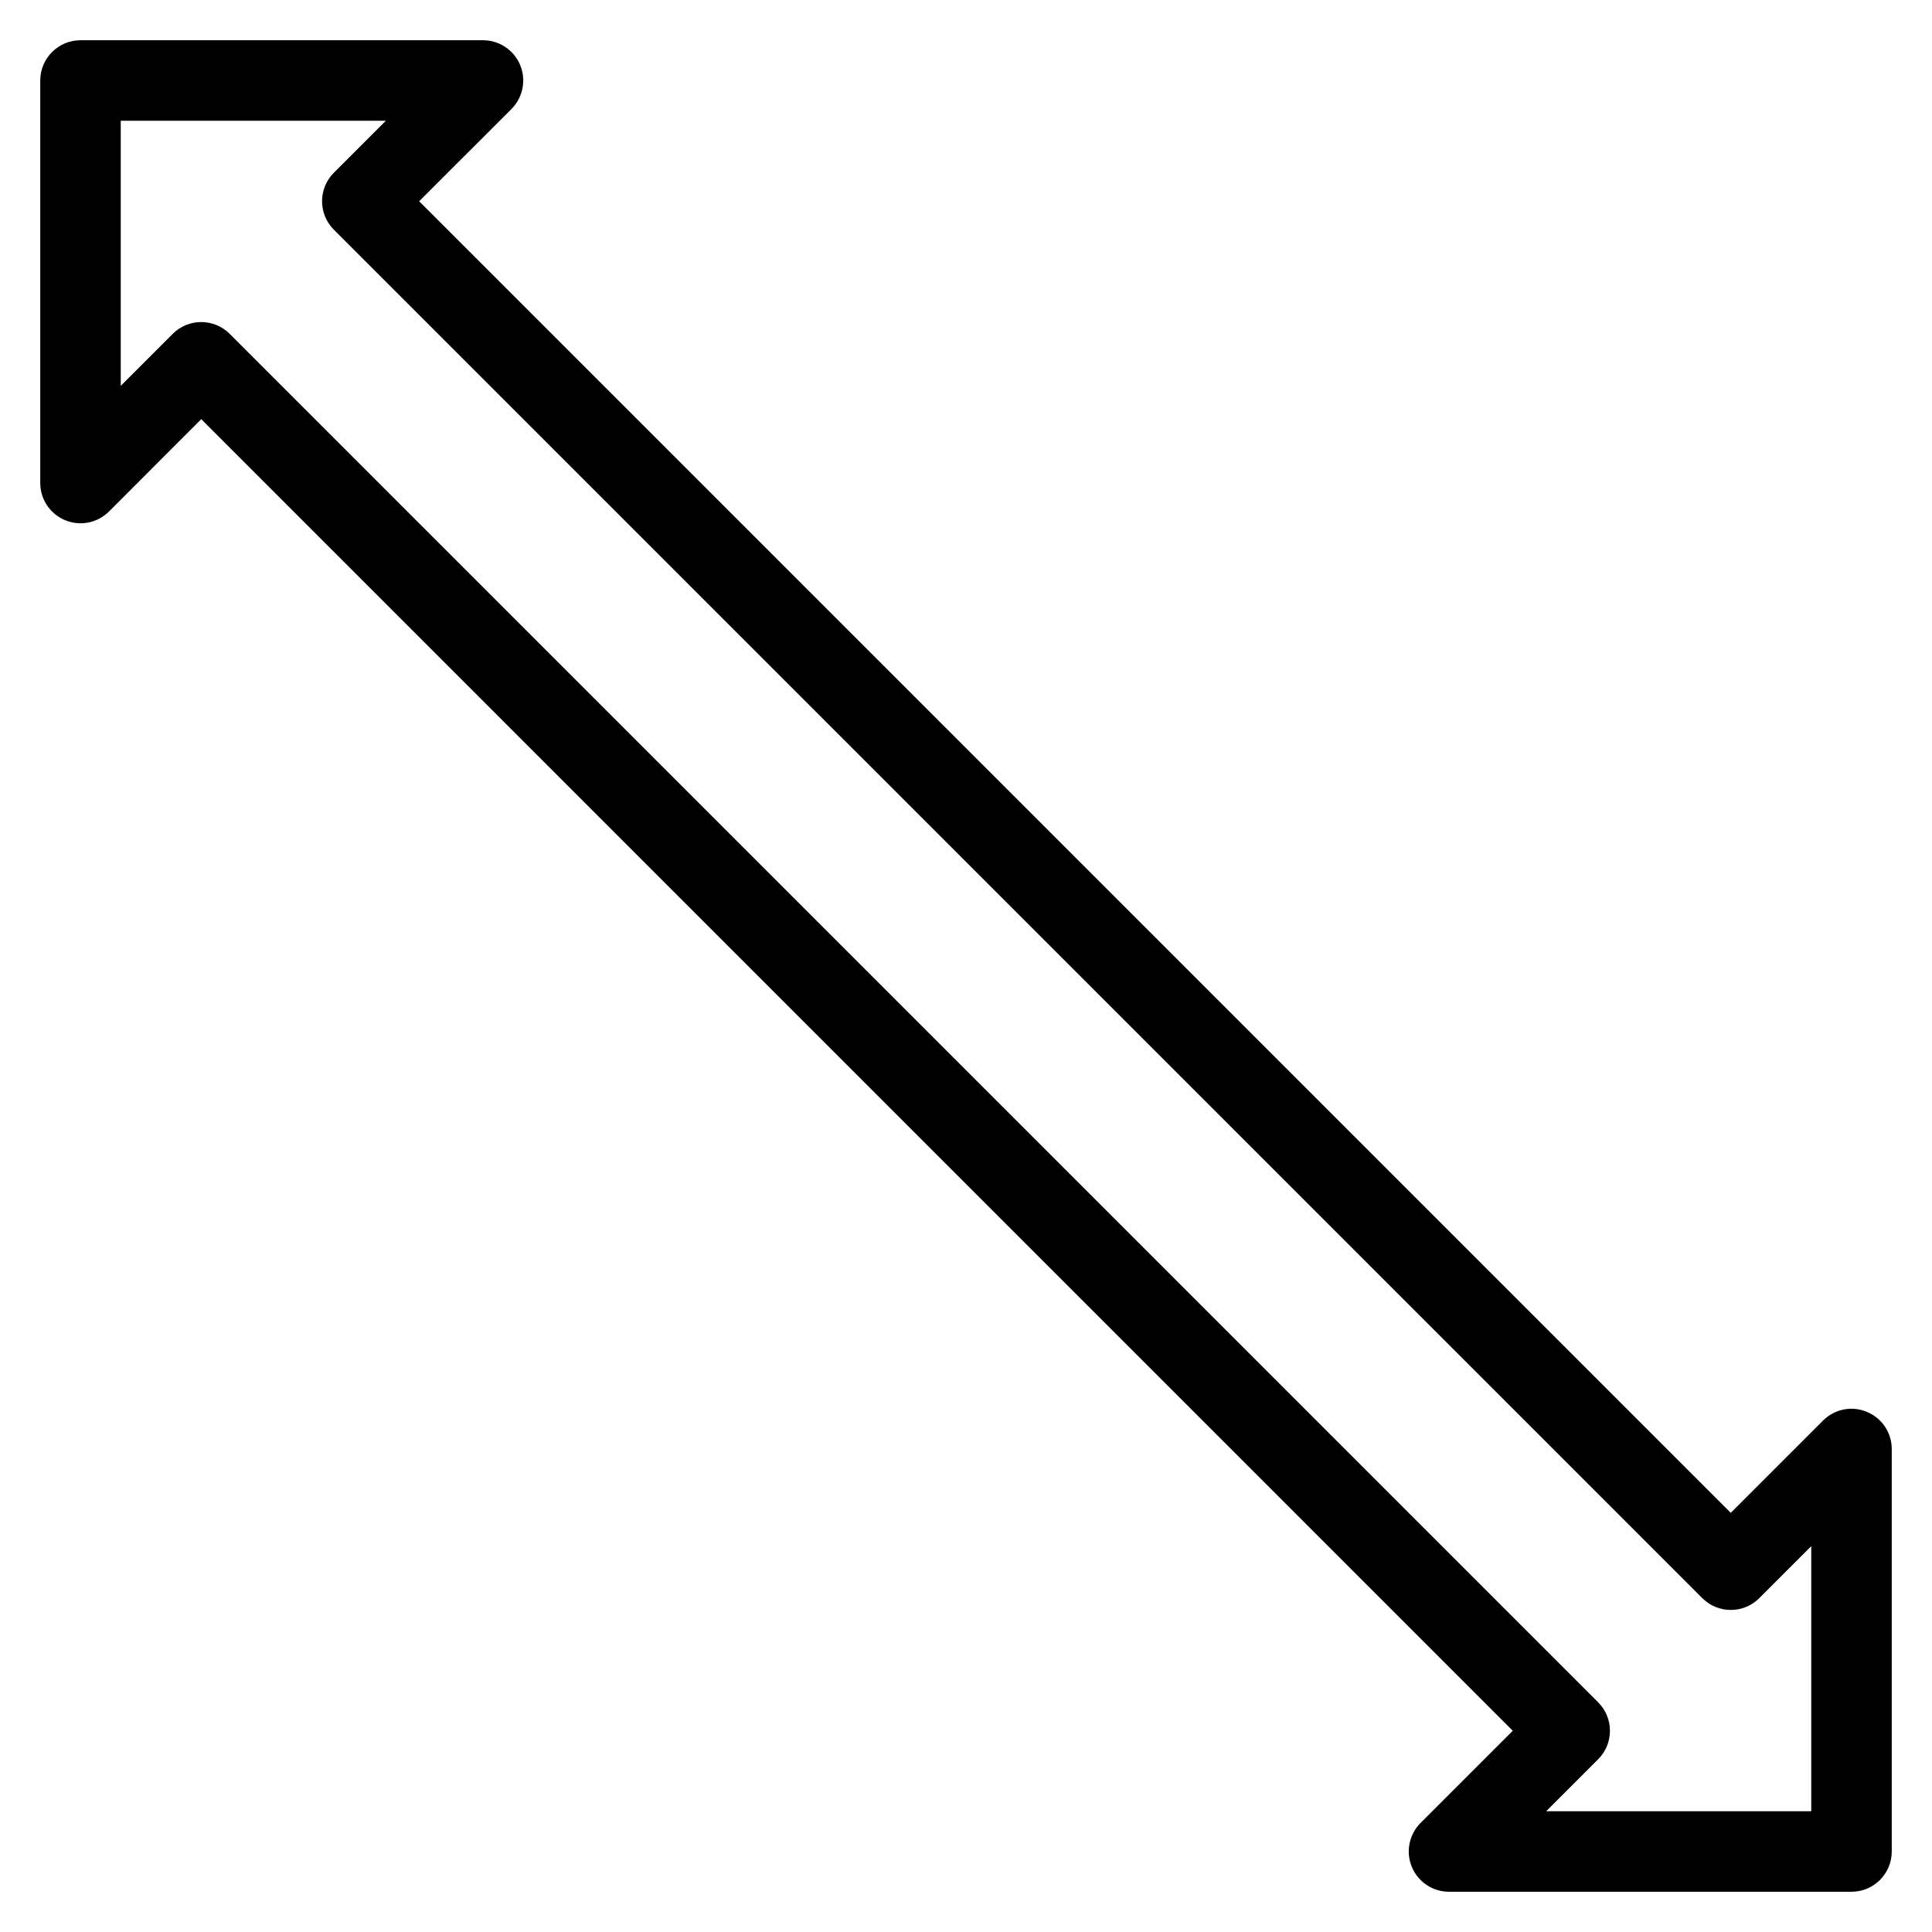 <?xml version="1.0" encoding="iso-8859-1"?>
<!-- Generator: Adobe Illustrator 19.0.0, SVG Export Plug-In . SVG Version: 6.00 Build 0)  -->
<svg version="1.1" id="Layer_1" xmlns="http://www.w3.org/2000/svg" xmlns:xlink="http://www.w3.org/1999/xlink" x="0px" y="0px"
	 viewBox="0 0 24 24" style="enable-background:new 0 0 24 24;" xml:space="preserve">
<g>
	<g>
		<path d="M23,23.5h-5c-0.202,0-0.385-0.122-0.462-0.309s-0.034-0.402,0.108-0.545l1.146-1.146L2.5,5.207L1.354,6.354
			C1.21,6.497,0.995,6.54,0.809,6.462C0.622,6.385,0.5,6.202,0.5,6V1c0-0.276,0.224-0.5,0.5-0.5h5c0.202,0,0.385,0.122,0.462,0.309
			S6.496,1.21,6.354,1.354L5.207,2.5L21.5,18.793l1.146-1.146c0.144-0.144,0.359-0.187,0.545-0.108
			C23.378,17.615,23.5,17.798,23.5,18v5C23.5,23.276,23.276,23.5,23,23.5z M19.207,22.5H22.5v-3.293l-0.646,0.646
			c-0.195,0.195-0.512,0.195-0.707,0l-17-17c-0.195-0.195-0.195-0.512,0-0.707L4.793,1.5H1.5v3.293l0.646-0.646
			c0.195-0.195,0.512-0.195,0.707,0l17,17c0.195,0.195,0.195,0.512,0,0.707L19.207,22.5z"/>
	</g>
</g>
<g>
</g>
<g>
</g>
<g>
</g>
<g>
</g>
<g>
</g>
<g>
</g>
<g>
</g>
<g>
</g>
<g>
</g>
<g>
</g>
<g>
</g>
<g>
</g>
<g>
</g>
<g>
</g>
<g>
</g>
</svg>
